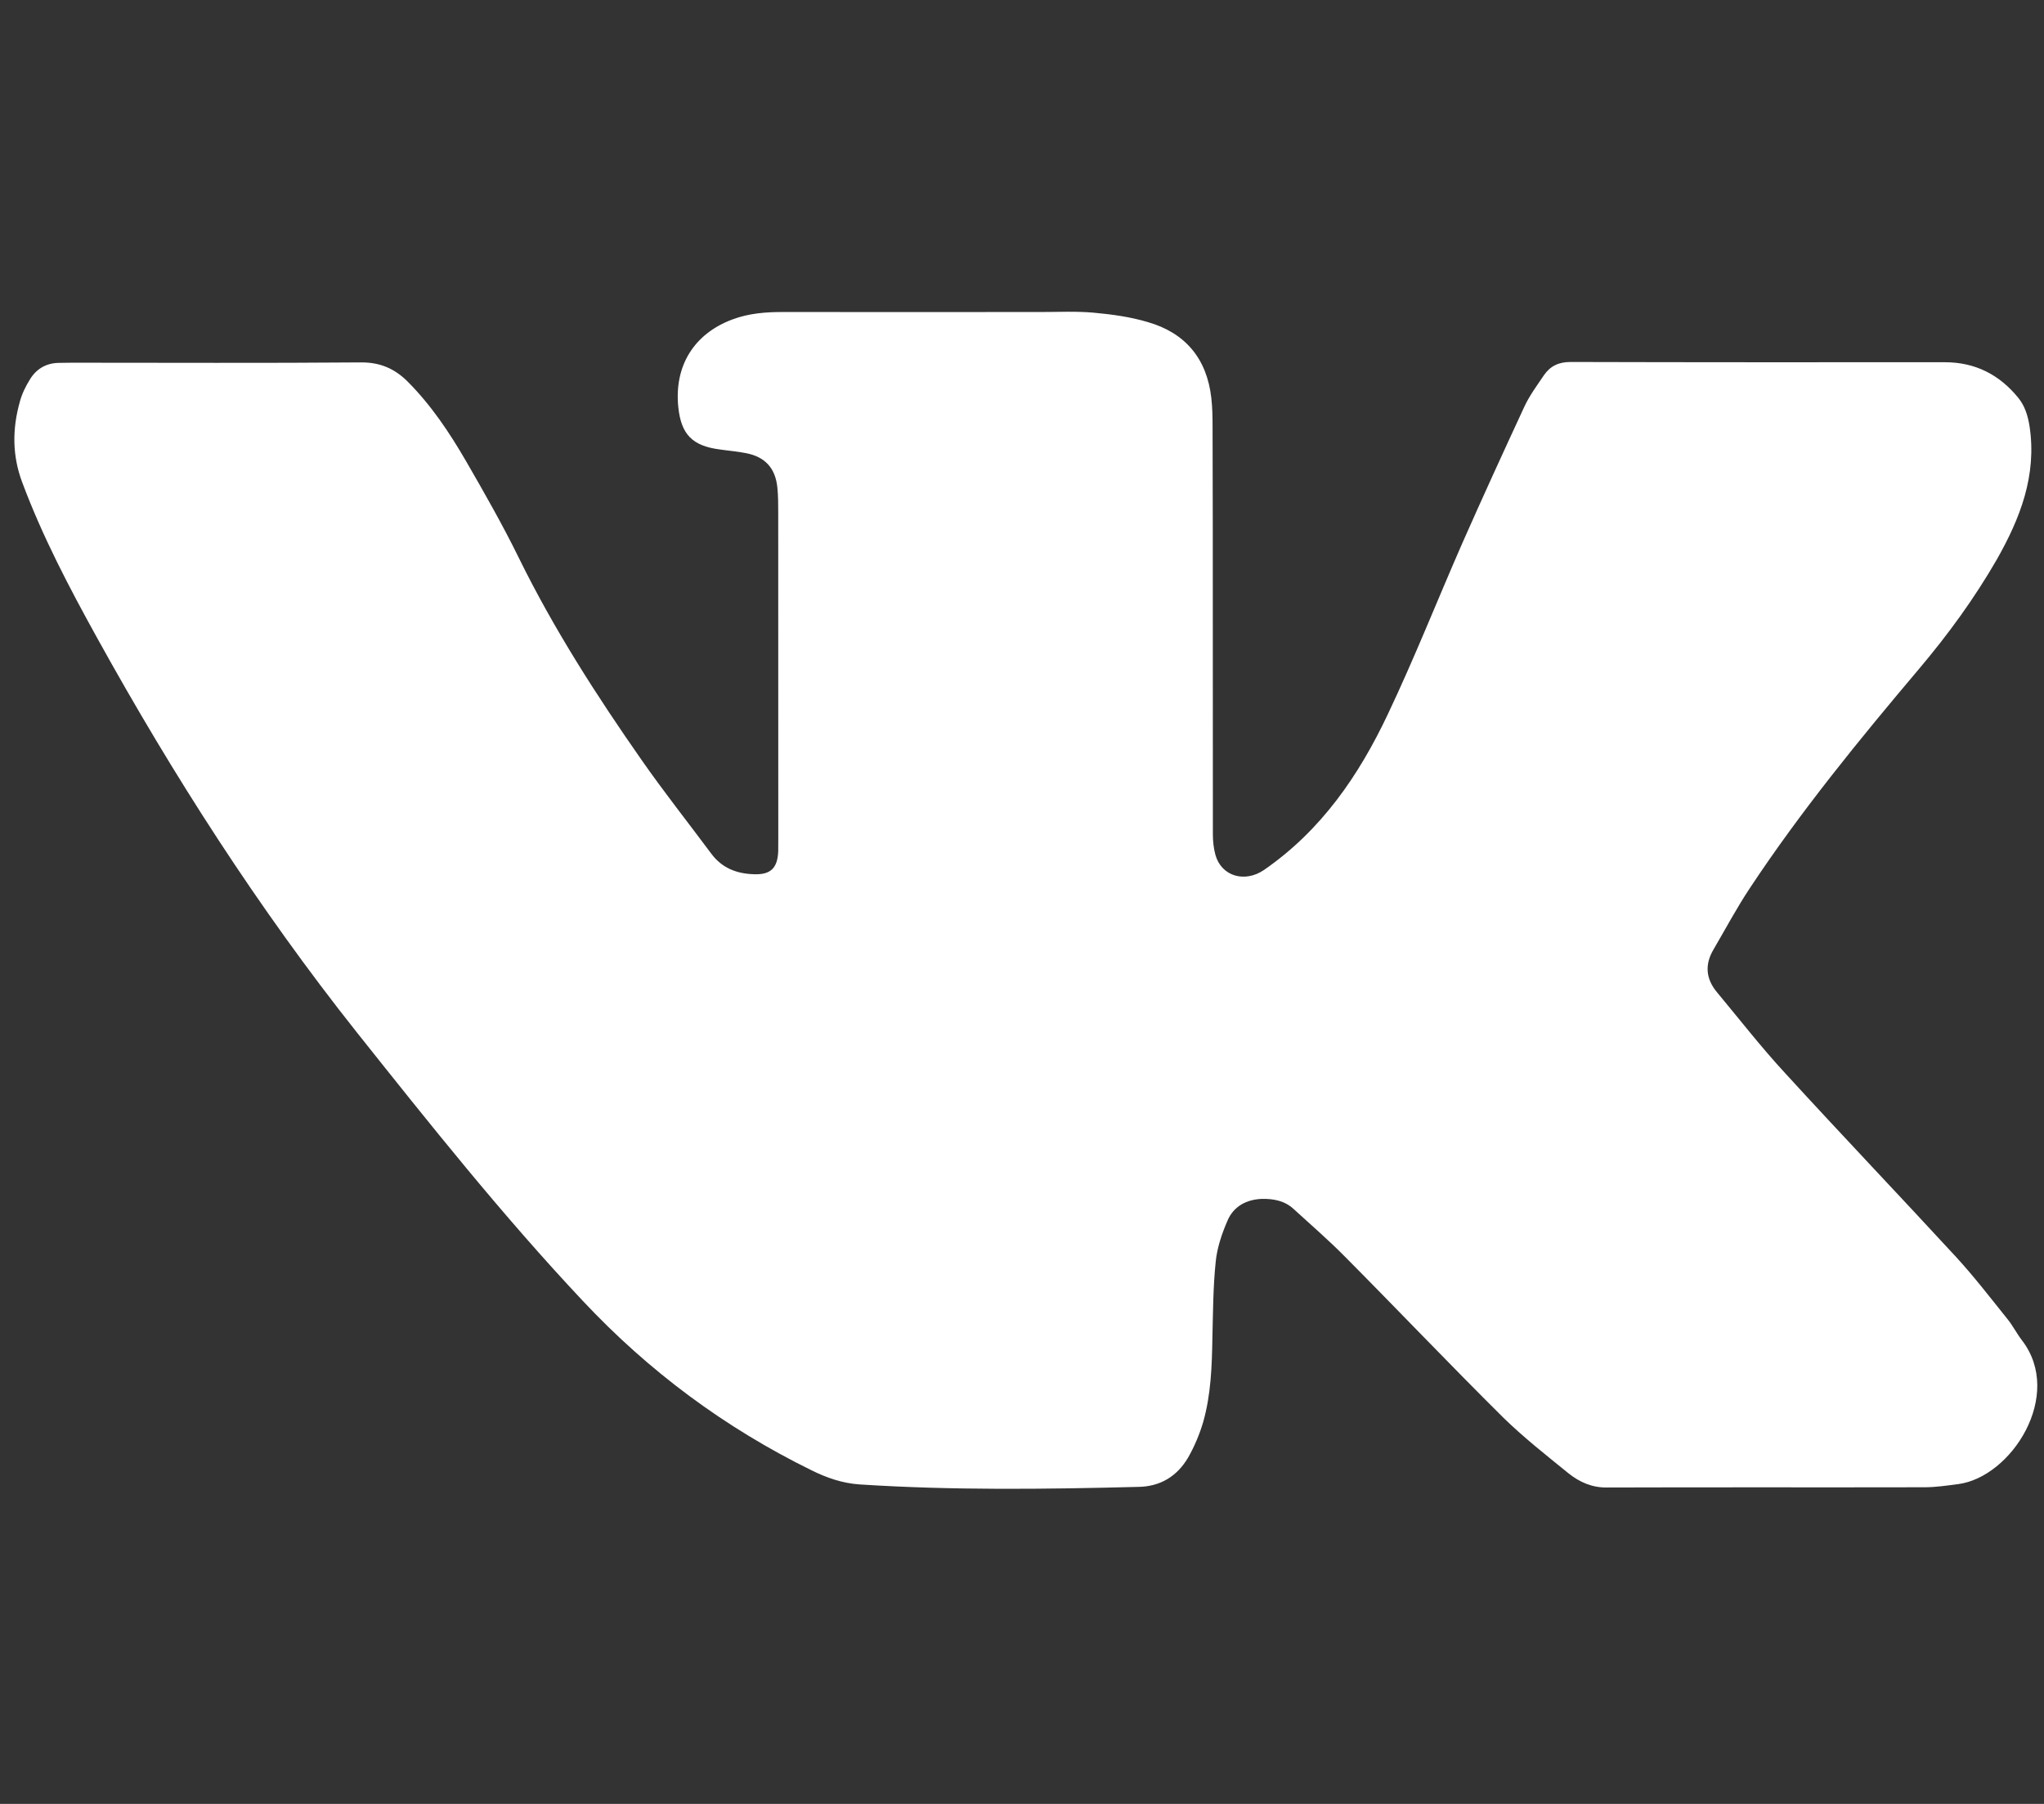<?xml version="1.0" encoding="utf-8"?>
<!-- Generator: Adobe Illustrator 16.0.2, SVG Export Plug-In . SVG Version: 6.00 Build 0)  -->
<!DOCTYPE svg PUBLIC "-//W3C//DTD SVG 1.1//EN" "http://www.w3.org/Graphics/SVG/1.1/DTD/svg11.dtd">
<svg version="1.1" id="Слой_1" xmlns="http://www.w3.org/2000/svg" xmlns:xlink="http://www.w3.org/1999/xlink" x="0px" y="0px"
	 width="34px" height="30px" viewBox="0 2 34 30" enable-background="new 0 2 34 30" xml:space="preserve">
<rect x="0" y="2" width="34" height="30" fill="#333333" stroke="none"/>
<path fill="#FFFFFF" d="M32.571,26.682c-0.179,0.023-0.36,0.05-0.54,0.052c-1.767,0.004-3.537-0.002-5.303,0.004
	c-0.248,0.003-0.455-0.09-0.639-0.237c-0.37-0.301-0.749-0.598-1.09-0.932c-0.885-0.878-1.746-1.783-2.626-2.669
	c-0.271-0.275-0.565-0.528-0.853-0.792c-0.15-0.14-0.337-0.173-0.528-0.17c-0.259,0.01-0.473,0.124-0.574,0.363
	c-0.095,0.219-0.174,0.455-0.196,0.685c-0.044,0.422-0.044,0.843-0.055,1.263c-0.008,0.471-0.023,0.941-0.153,1.4
	c-0.06,0.203-0.145,0.405-0.249,0.588c-0.184,0.316-0.468,0.488-0.838,0.491c-1.542,0.039-3.088,0.059-4.629-0.041
	c-0.285-0.019-0.55-0.111-0.803-0.237c-1.439-0.707-2.703-1.645-3.801-2.816c-1.336-1.42-2.551-2.948-3.765-4.473
	c-1.633-2.059-3.045-4.259-4.315-6.555c-0.463-0.837-0.909-1.685-1.245-2.586C0.203,9.579,0.203,9.133,0.329,8.685
	c0.035-0.135,0.099-0.264,0.172-0.38c0.105-0.17,0.266-0.266,0.474-0.27c0.074-0.001,0.15-0.003,0.222-0.003
	c1.604,0,3.208,0.008,4.81-0.005C6.324,8.025,6.566,8.132,6.78,8.345C7.173,8.739,7.481,9.2,7.758,9.679
	c0.301,0.521,0.601,1.047,0.867,1.588c0.583,1.189,1.299,2.302,2.055,3.383c0.369,0.528,0.769,1.033,1.153,1.549
	c0.18,0.241,0.426,0.332,0.71,0.34c0.279,0.01,0.39-0.105,0.402-0.38c0.001-0.067,0.001-0.132,0.001-0.199
	c0-1.811,0-3.619-0.001-5.429c0-0.142,0-0.282-0.014-0.421c-0.032-0.323-0.203-0.513-0.523-0.574
	c-0.144-0.029-0.293-0.04-0.44-0.062c-0.451-0.059-0.638-0.25-0.685-0.702c-0.071-0.683,0.258-1.22,0.899-1.459
	c0.276-0.104,0.563-0.125,0.854-0.124c1.429,0.002,2.859,0,4.287,0c0.289,0,0.58-0.015,0.868,0.011
	c0.302,0.028,0.605,0.068,0.9,0.156c0.624,0.179,0.983,0.606,1.058,1.26c0.018,0.157,0.021,0.314,0.021,0.47
	c0.004,1.1,0.004,2.198,0.004,3.297c0,1.164,0,2.329,0.001,3.492c0,0.114,0.013,0.234,0.043,0.344
	c0.1,0.353,0.486,0.469,0.809,0.248c0.952-0.658,1.577-1.571,2.058-2.588c0.446-0.939,0.828-1.909,1.246-2.861
	c0.334-0.755,0.678-1.506,1.025-2.254c0.085-0.185,0.212-0.354,0.326-0.524c0.106-0.153,0.245-0.22,0.443-0.22
	c2.077,0.006,4.15,0.005,6.223,0.004c0.509,0,0.91,0.206,1.225,0.593c0.11,0.136,0.159,0.297,0.187,0.473
	c0.123,0.818-0.156,1.53-0.546,2.217c-0.373,0.647-0.81,1.246-1.29,1.814c-0.991,1.173-1.965,2.363-2.816,3.648
	c-0.219,0.329-0.405,0.68-0.605,1.021c-0.148,0.25-0.129,0.488,0.057,0.711c0.376,0.452,0.736,0.915,1.134,1.346
	c0.938,1.025,1.895,2.028,2.835,3.048c0.304,0.33,0.575,0.683,0.854,1.03c0.095,0.114,0.161,0.249,0.251,0.366
	C34.335,25.202,33.458,26.567,32.571,26.682z"/>
</svg>
